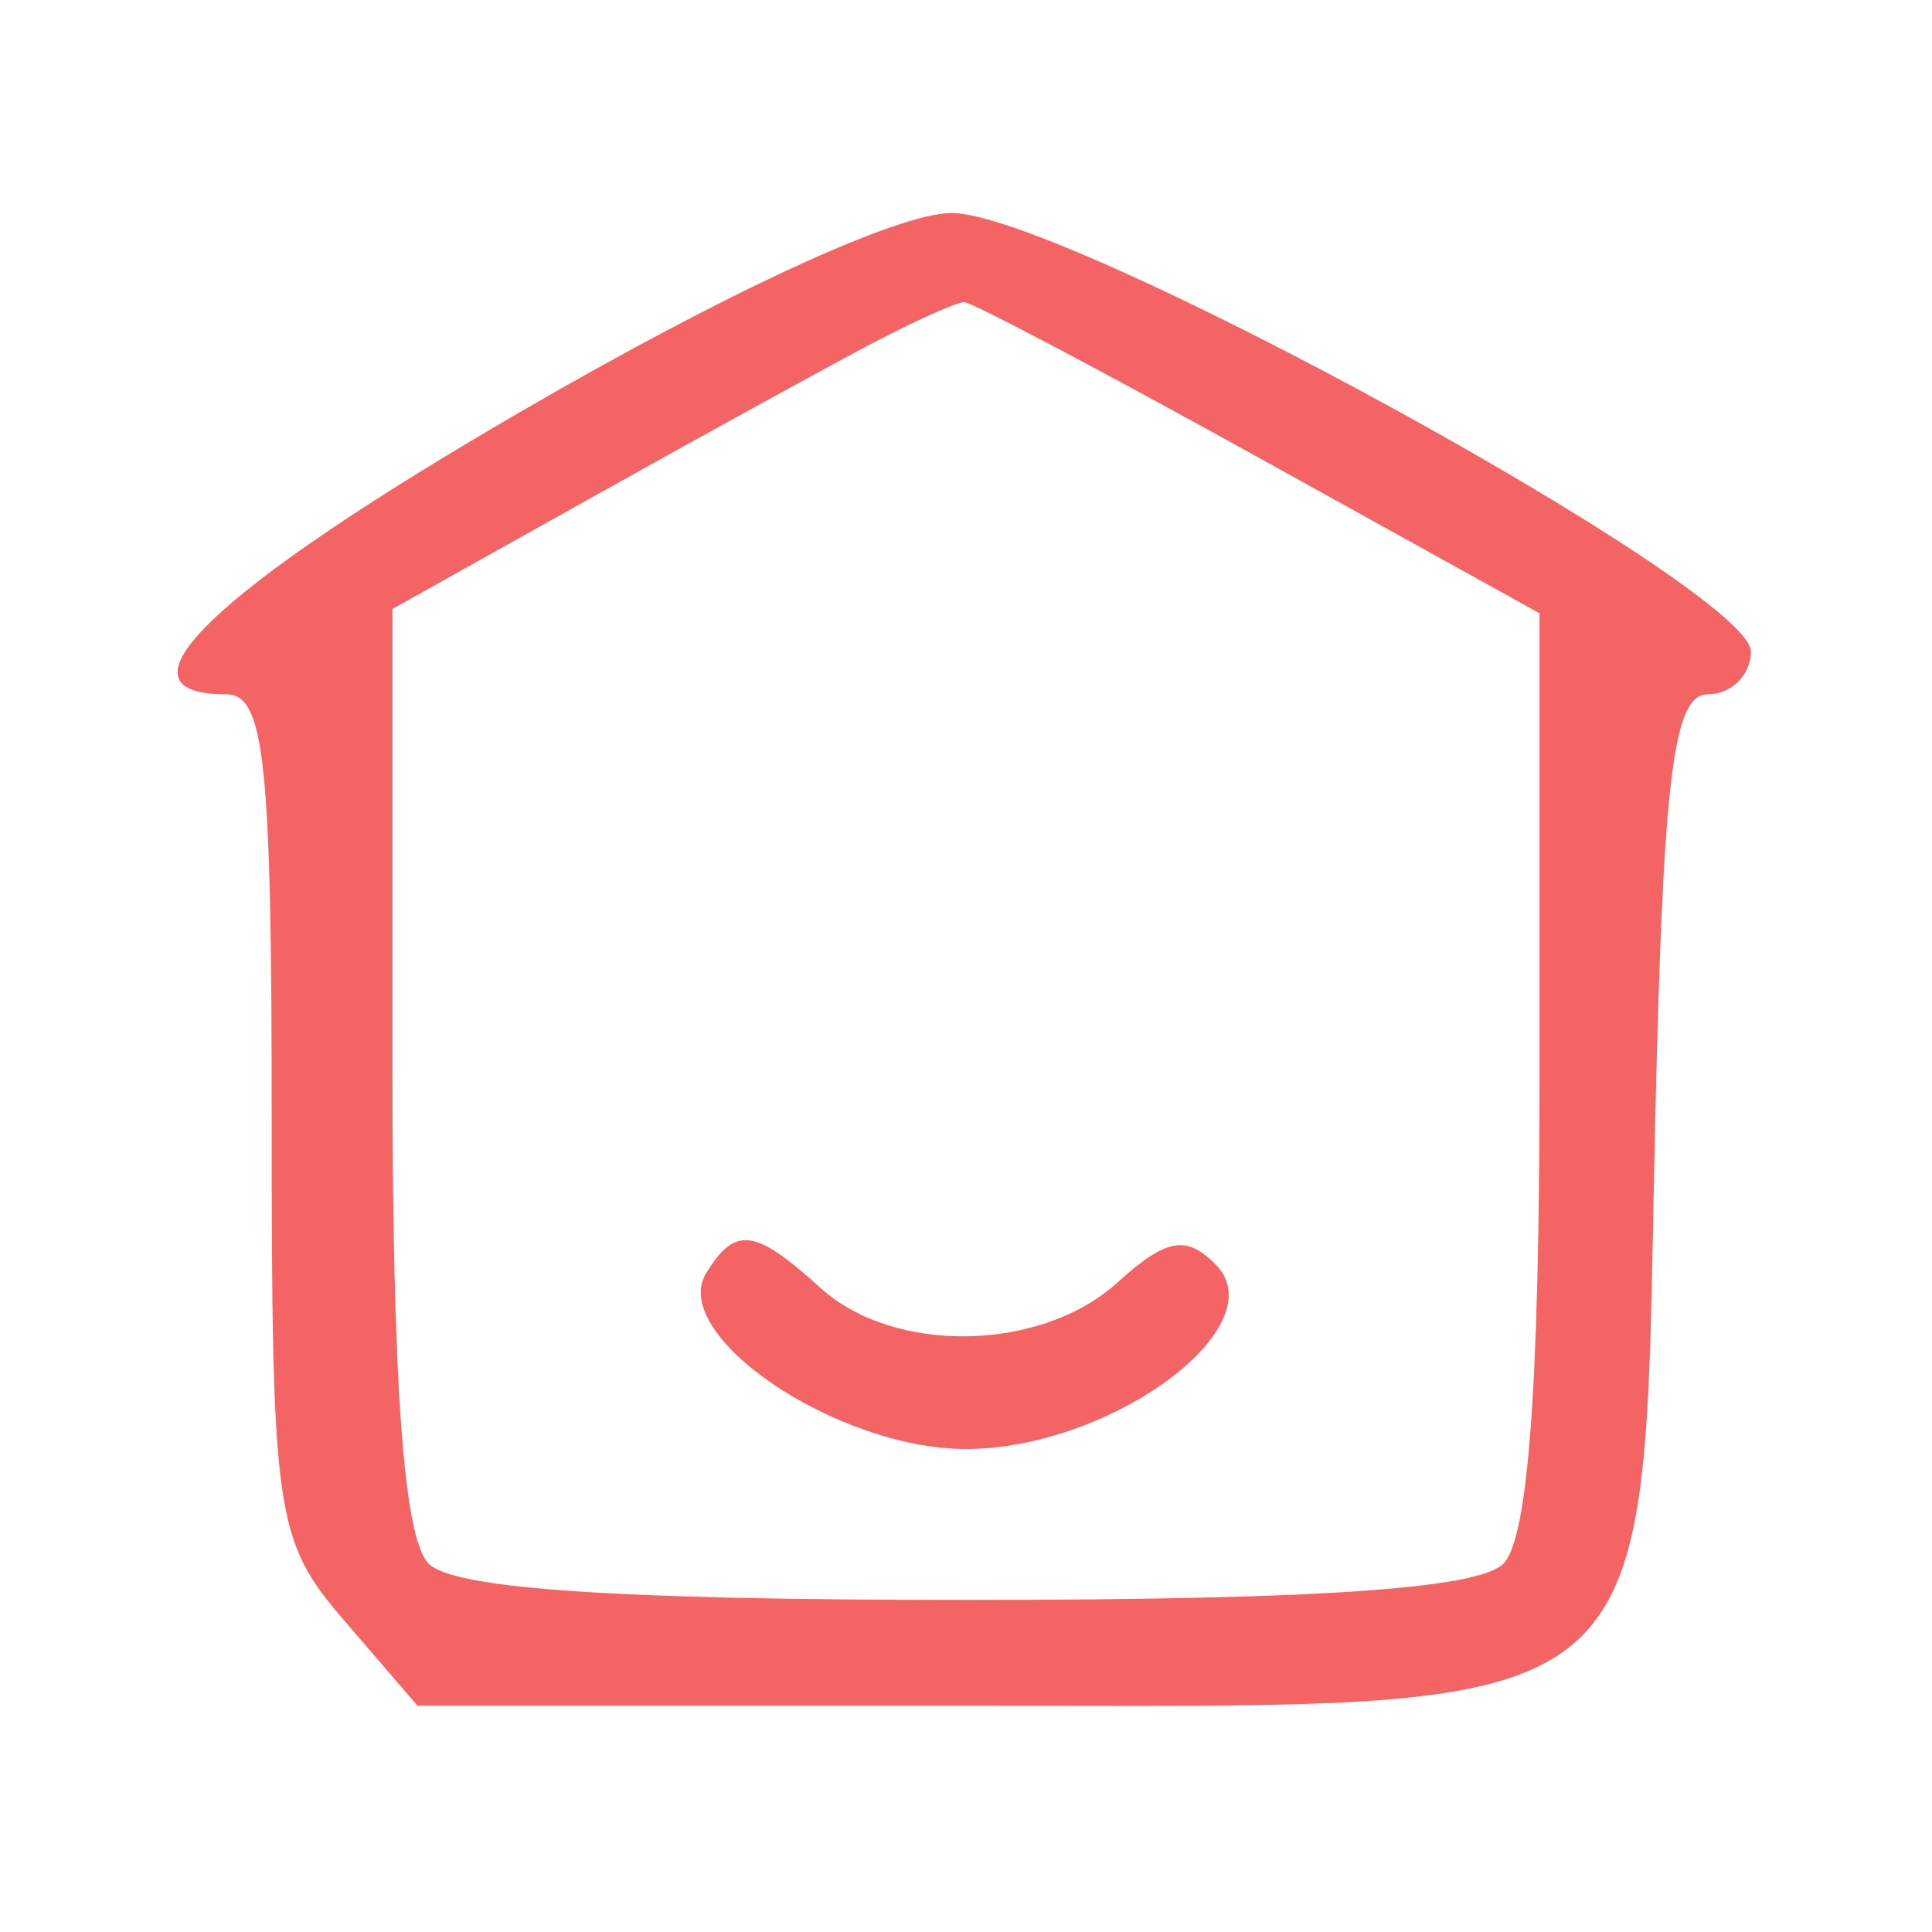 <svg xmlns="http://www.w3.org/2000/svg" width="64" height="64" viewBox="0 0 64 64" version="1.1">
	<path d="" stroke="none" fill="#f86464" fill-rule="evenodd"/>
	<path d="M 17.250 13.637 C 7.059 19.554, 3.471 23, 7.500 23 C 8.762 23, 9 25.216, 9 36.944 C 9 50.243,
		  9.112 51.018, 11.413 53.694 L 13.827 56.500 31.886 56.500 C 55.573 56.500, 54.376 57.492,
		  54.824 37.475 C 55.086 25.759, 55.419 23, 56.574 23 C 57.358 23, 58 22.361, 58 21.580 C 58 19.505,
		  35.181 7, 31.500 7.057 C 29.685 7.086, 24.057 9.684, 17.250 13.637 M 29 11.317 C 27.625 12.035,
		  23.462 14.321, 19.750 16.397 L 13 20.172 13 35.386 C 13 45.886, 13.372 50.972, 14.200 51.800 C 15.037 52.637,
		  20.422 53, 32 53 C 43.578 53, 48.963 52.637, 49.800 51.800 C 50.628 50.972, 51 45.902,
		  51 35.457 L 51 20.315 41.690 15.157 C 36.570 12.321, 32.183 10.003, 31.940 10.006 C 31.698 10.010,
		  30.375 10.600, 29 11.317 M 23.399 42.164 C 22.129 44.218, 27.702 48, 32 48 C 36.794 48, 42.291 43.943,
		  40.274 41.893 C 39.296 40.900, 38.634 41.021, 37.011 42.490 C 34.475 44.785, 29.621 44.872, 27.184 42.667 C 25.003 40.693,
		  24.360 40.608, 23.399 42.164" stroke="none" fill="#f46464" fill-rule="evenodd"/></svg>